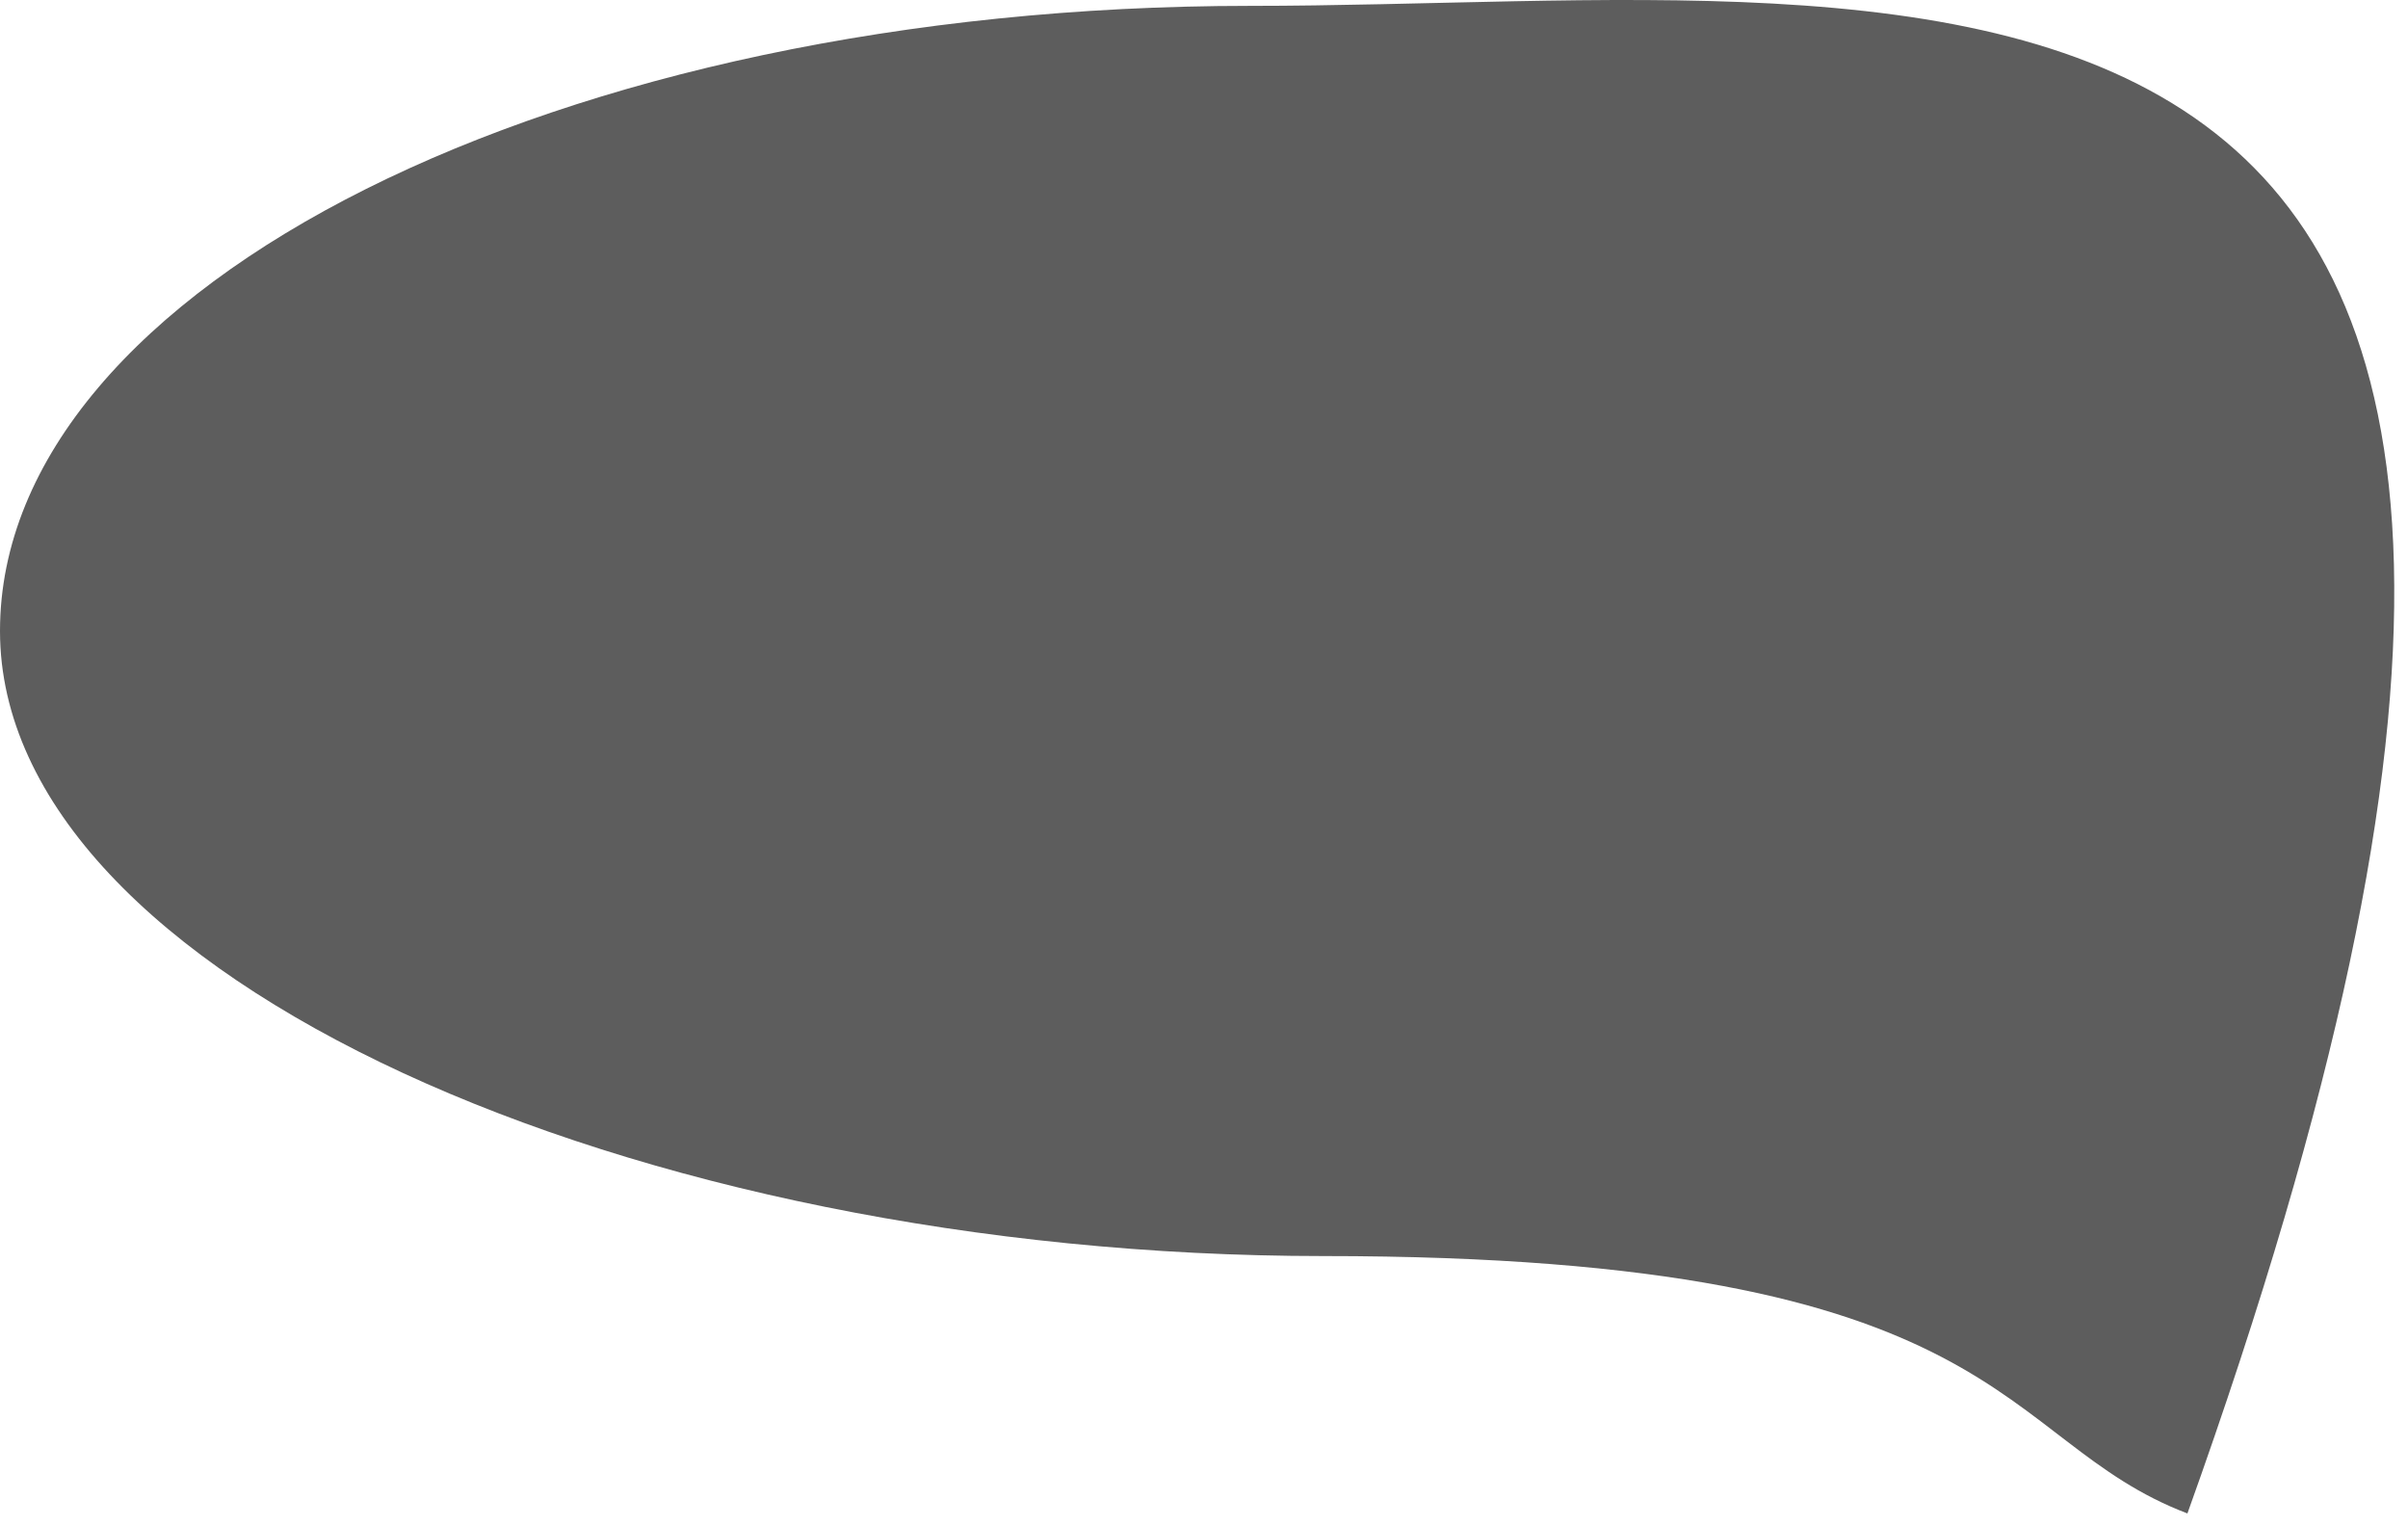 <svg width="131" height="83" viewBox="0 0 131 83" fill="none" xmlns="http://www.w3.org/2000/svg">
<path d="M119 82.319C108.5 78.319 109.555 68.319 72 68.319C34.445 68.319 0 53.097 0 34.319C0 15.541 30.445 0.319 68 0.319C105.555 0.319 152 -9.681 119 82.319Z" fill="#5D5D5D"/>
</svg>
